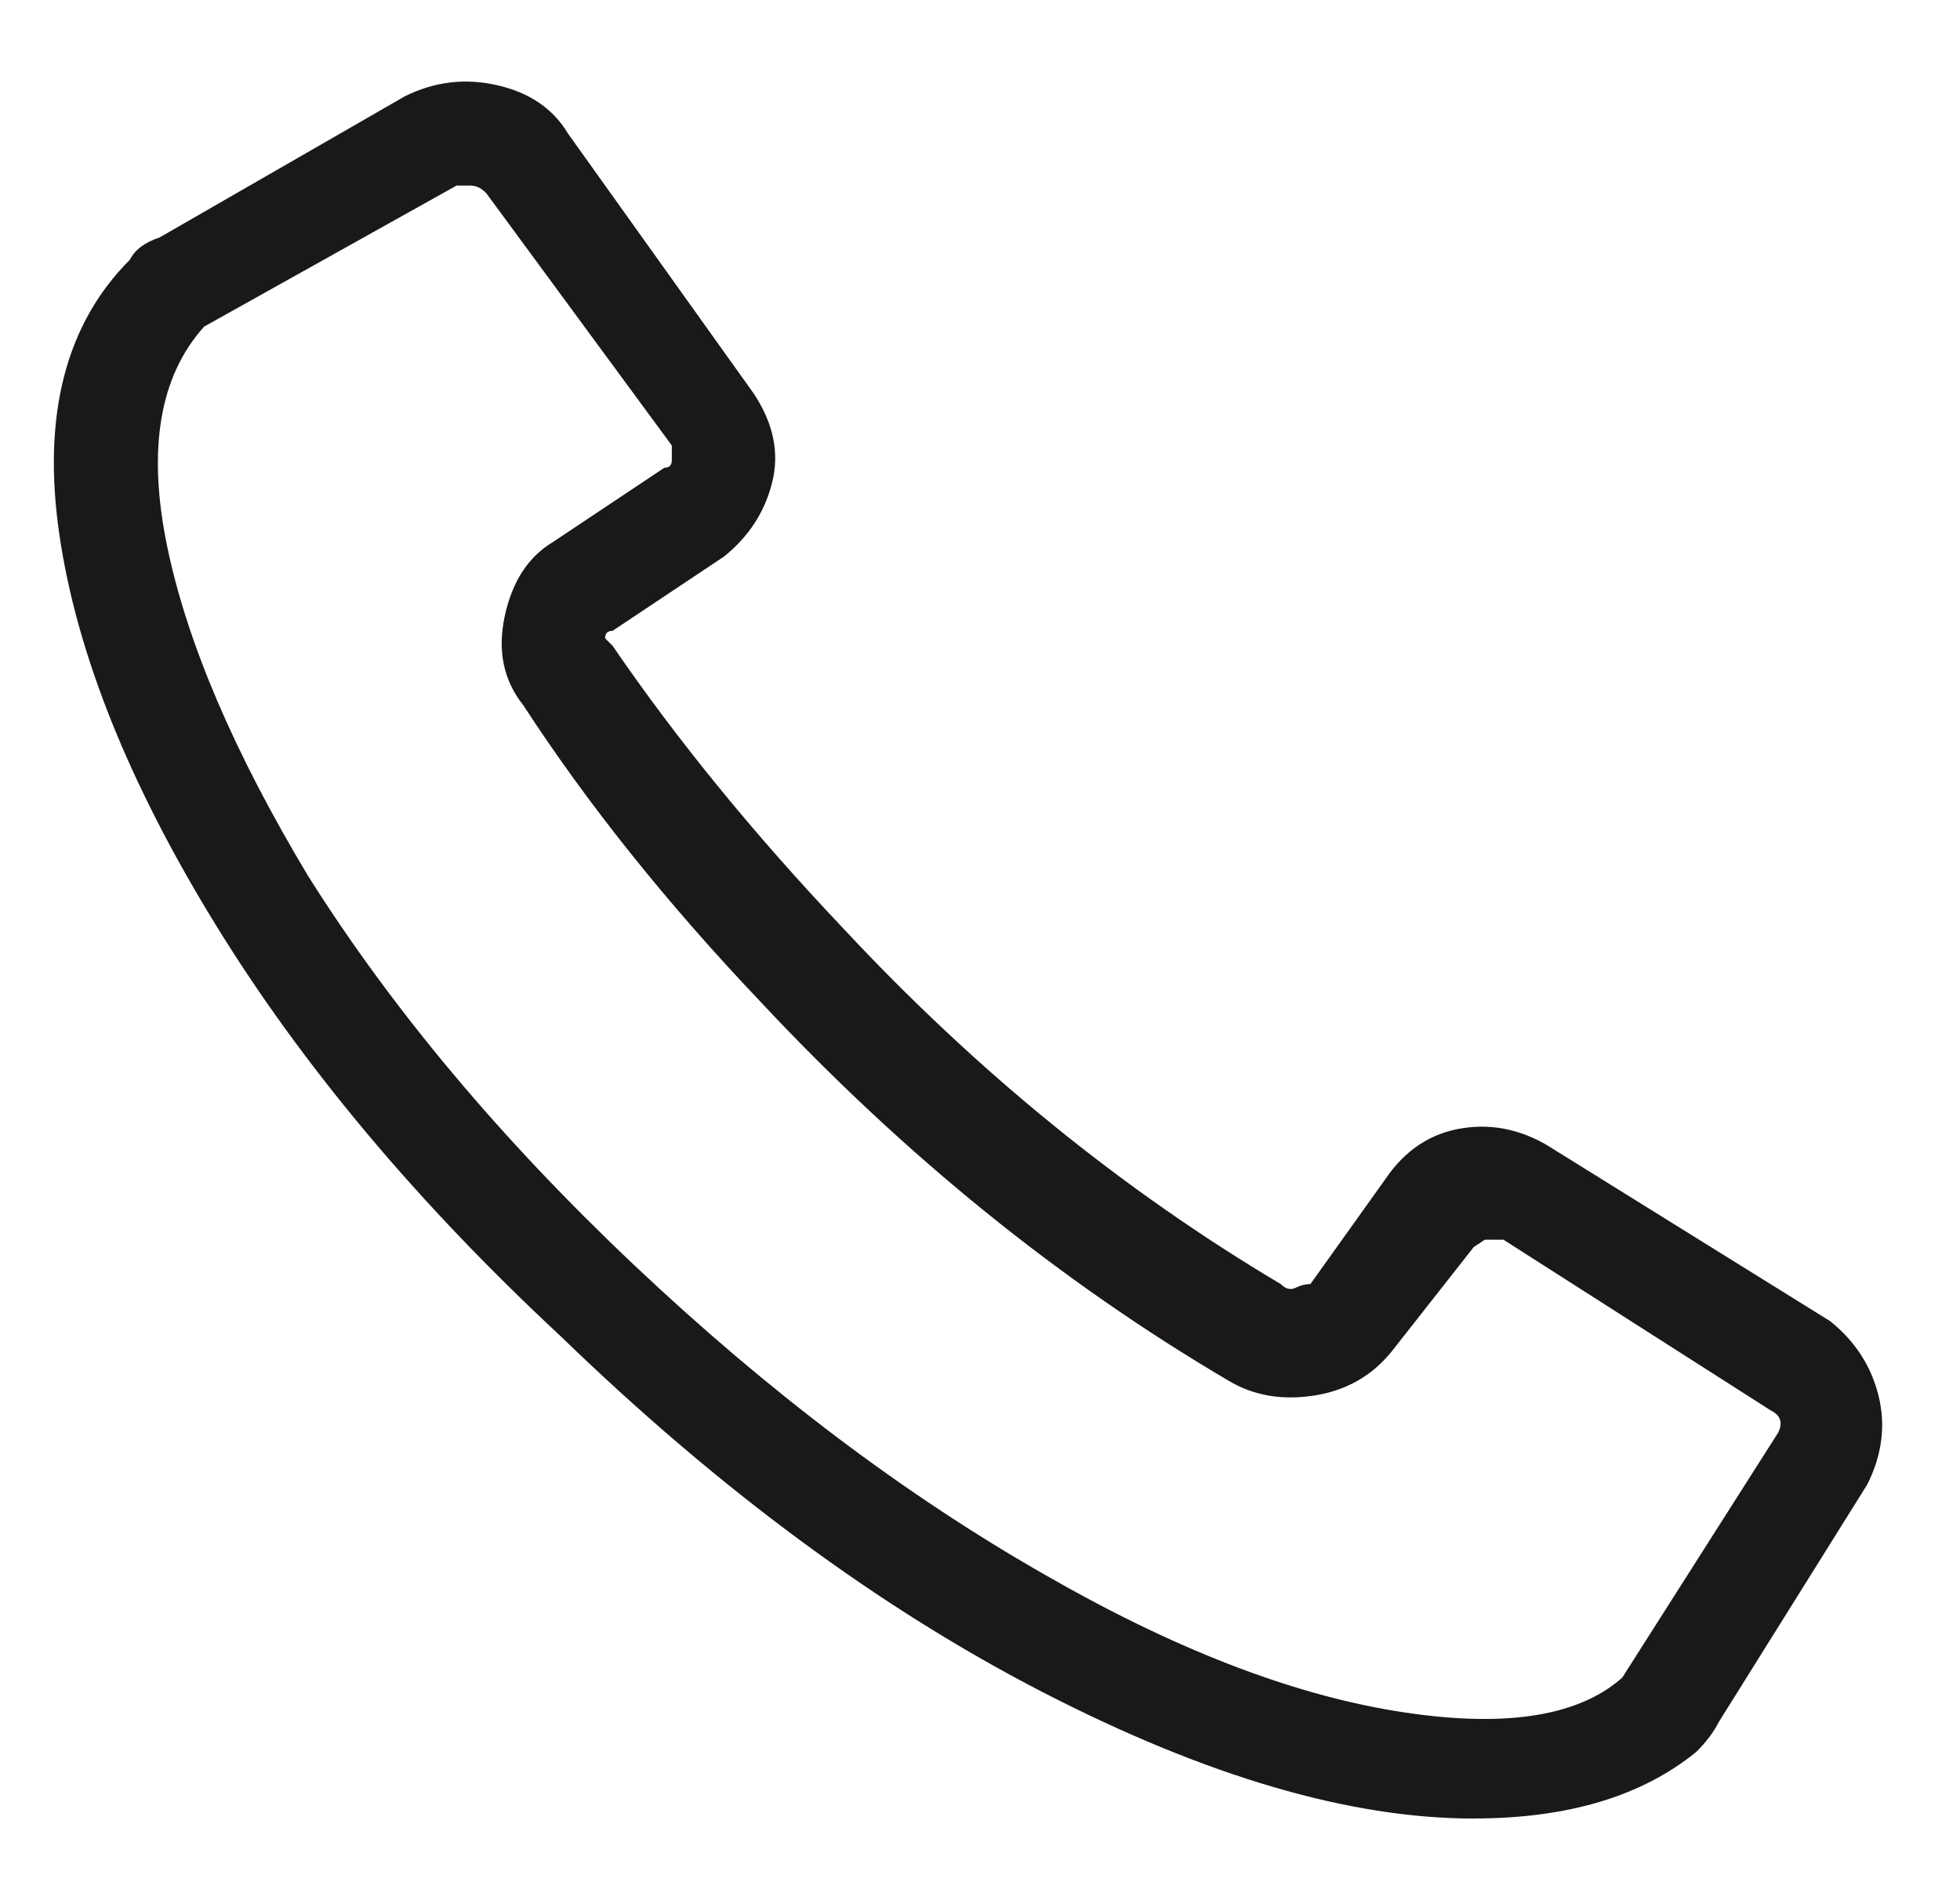 <svg width="33" height="32" viewBox="0 0 33 32" fill="none" xmlns="http://www.w3.org/2000/svg">
<g clip-path="url(#clip0_31_16)">
<path d="M24.812 30.625C22.729 30.625 20.312 29.916 17.562 28.5C14.812 27.083 12.104 25.083 9.437 22.5C7.02 20.25 5.083 17.937 3.624 15.562C2.165 13.186 1.29 10.999 0.999 8.999C0.708 6.999 1.104 5.457 2.187 4.374C2.27 4.207 2.437 4.082 2.687 3.999L6.812 1.624C7.312 1.374 7.833 1.311 8.375 1.436C8.917 1.56 9.313 1.831 9.563 2.249L12.688 6.624C13.021 7.124 13.126 7.624 13.001 8.124C12.876 8.624 12.605 9.04 12.188 9.374L10.313 10.624C10.229 10.624 10.188 10.665 10.188 10.749L10.313 10.874C11.396 12.457 12.688 14.04 14.188 15.624C16.438 18.04 18.896 20.04 21.563 21.624C21.646 21.707 21.73 21.728 21.813 21.687C21.896 21.645 21.98 21.624 22.063 21.624L23.313 19.874C23.646 19.374 24.084 19.082 24.626 18.999C25.168 18.915 25.689 19.04 26.189 19.374L30.814 22.249C31.23 22.582 31.502 22.999 31.627 23.499C31.752 23.999 31.689 24.499 31.439 24.999L28.939 28.999C28.855 29.165 28.73 29.332 28.564 29.499C27.647 30.249 26.397 30.624 24.814 30.624L24.812 30.625ZM7.937 3.125H7.687L3.437 5.5C2.687 6.333 2.479 7.562 2.812 9.188C3.145 10.813 3.937 12.667 5.187 14.751C6.604 17.001 8.437 19.188 10.687 21.314C12.937 23.439 15.229 25.168 17.562 26.502C19.729 27.752 21.708 28.523 23.5 28.815C25.292 29.107 26.563 28.919 27.313 28.252L29.938 24.127C30.021 23.96 29.98 23.835 29.813 23.752L25.313 20.877H25C25 20.877 24.937 20.918 24.812 21.002L23.437 22.752C23.104 23.168 22.666 23.418 22.124 23.502C21.582 23.585 21.102 23.502 20.686 23.252C17.852 21.585 15.227 19.46 12.811 16.877C11.227 15.21 9.894 13.543 8.811 11.877C8.478 11.46 8.373 10.96 8.498 10.377C8.623 9.793 8.894 9.377 9.311 9.127L11.186 7.877C11.269 7.877 11.311 7.835 11.311 7.752V7.502L8.186 3.252C8.103 3.168 8.019 3.127 7.936 3.127L7.937 3.125Z" fill="#1B1918"/>
</g>
<defs>
<clipPath id="clip0_31_16">
<rect width="32" height="32" fill="white" transform="translate(0.312)"/>
</clipPath>
</defs>
</svg>
